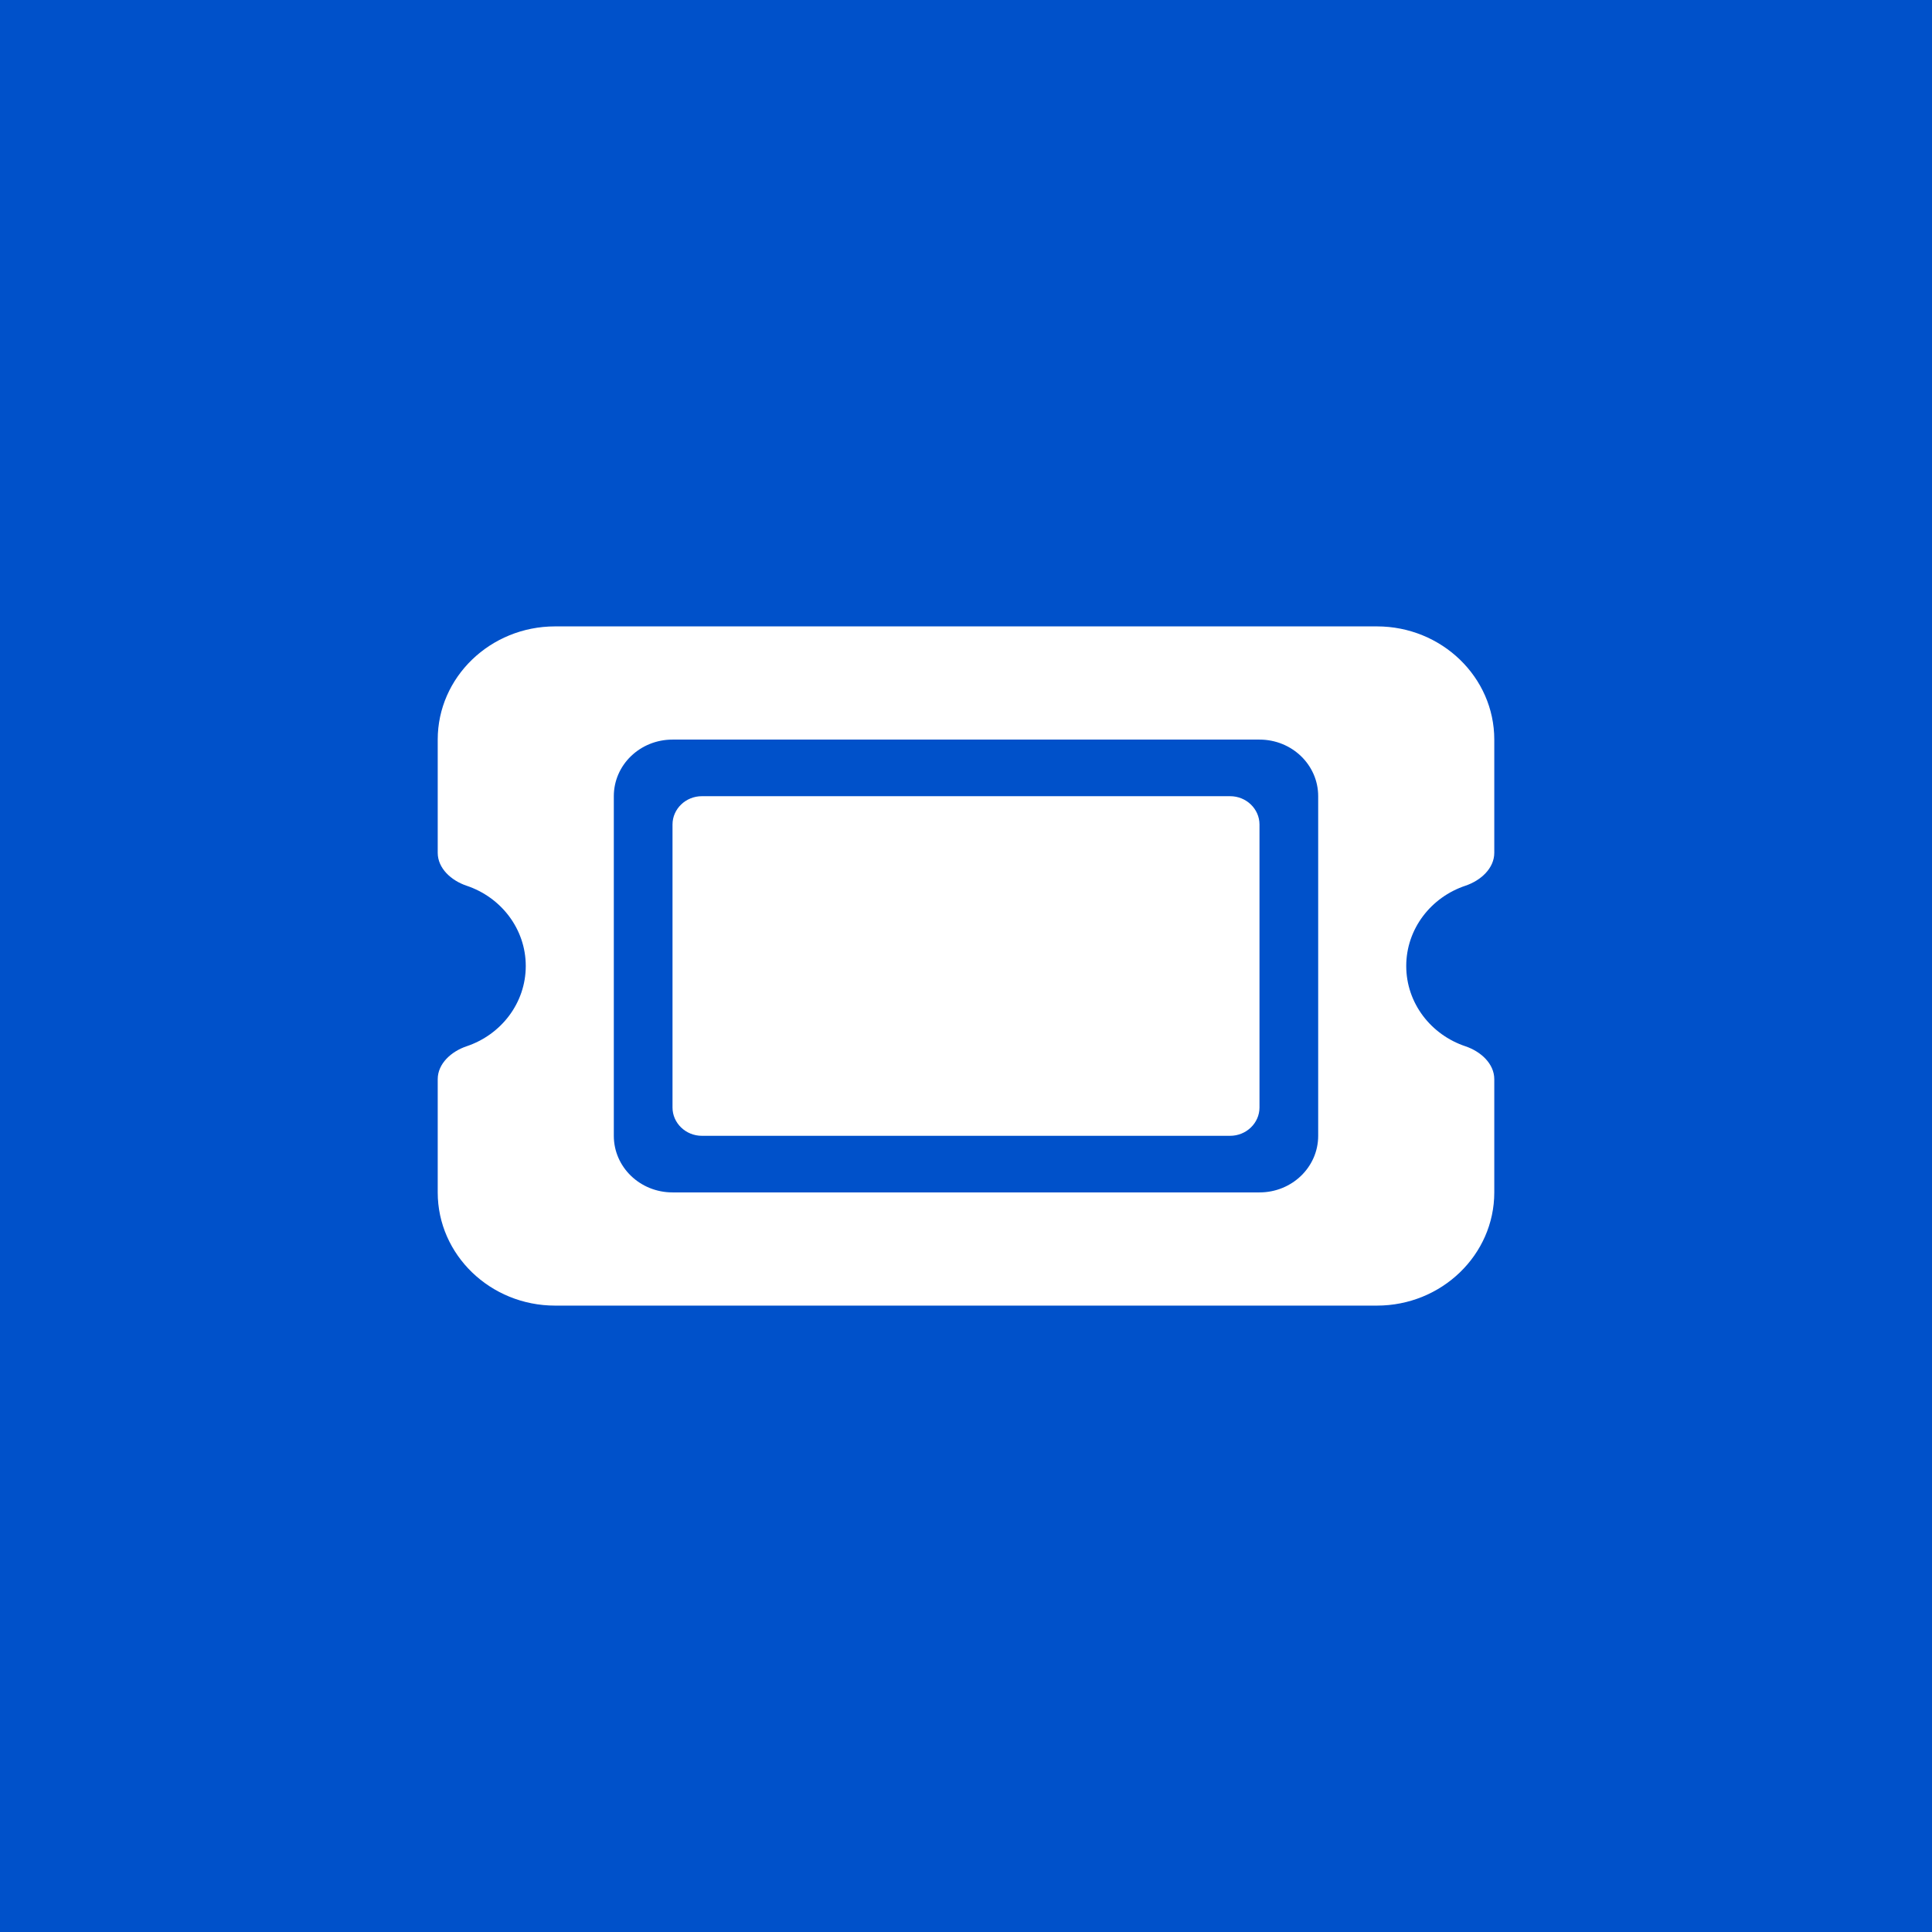 <svg width="512" height="512" viewBox="0 0 512 512" fill="none" xmlns="http://www.w3.org/2000/svg">
<rect width="512" height="512" fill="#0051CA"/>
<path d="M147.111 166C129.951 166 116 179.453 116 196V226C116 230.125 119.597 233.359 123.632 234.719C132.771 237.766 139.333 246.156 139.333 256C139.333 265.844 132.771 274.234 123.632 277.281C119.597 278.641 116 281.875 116 286V316C116 332.547 129.951 346 147.111 346H364.889C382.049 346 396 332.547 396 316V286C396 281.875 392.403 278.641 388.368 277.281C379.229 274.234 372.667 265.844 372.667 256C372.667 246.156 379.229 237.766 388.368 234.719C392.403 233.359 396 230.125 396 226V196C396 179.453 382.049 166 364.889 166H147.111ZM178.222 218.5V293.5C178.222 297.625 181.722 301 186 301H326C330.278 301 333.778 297.625 333.778 293.5V218.5C333.778 214.375 330.278 211 326 211H186C181.722 211 178.222 214.375 178.222 218.5ZM162.667 211C162.667 202.703 169.618 196 178.222 196H333.778C342.382 196 349.333 202.703 349.333 211V301C349.333 309.297 342.382 316 333.778 316H178.222C169.618 316 162.667 309.297 162.667 301V211Z" fill="white"/>
</svg>
